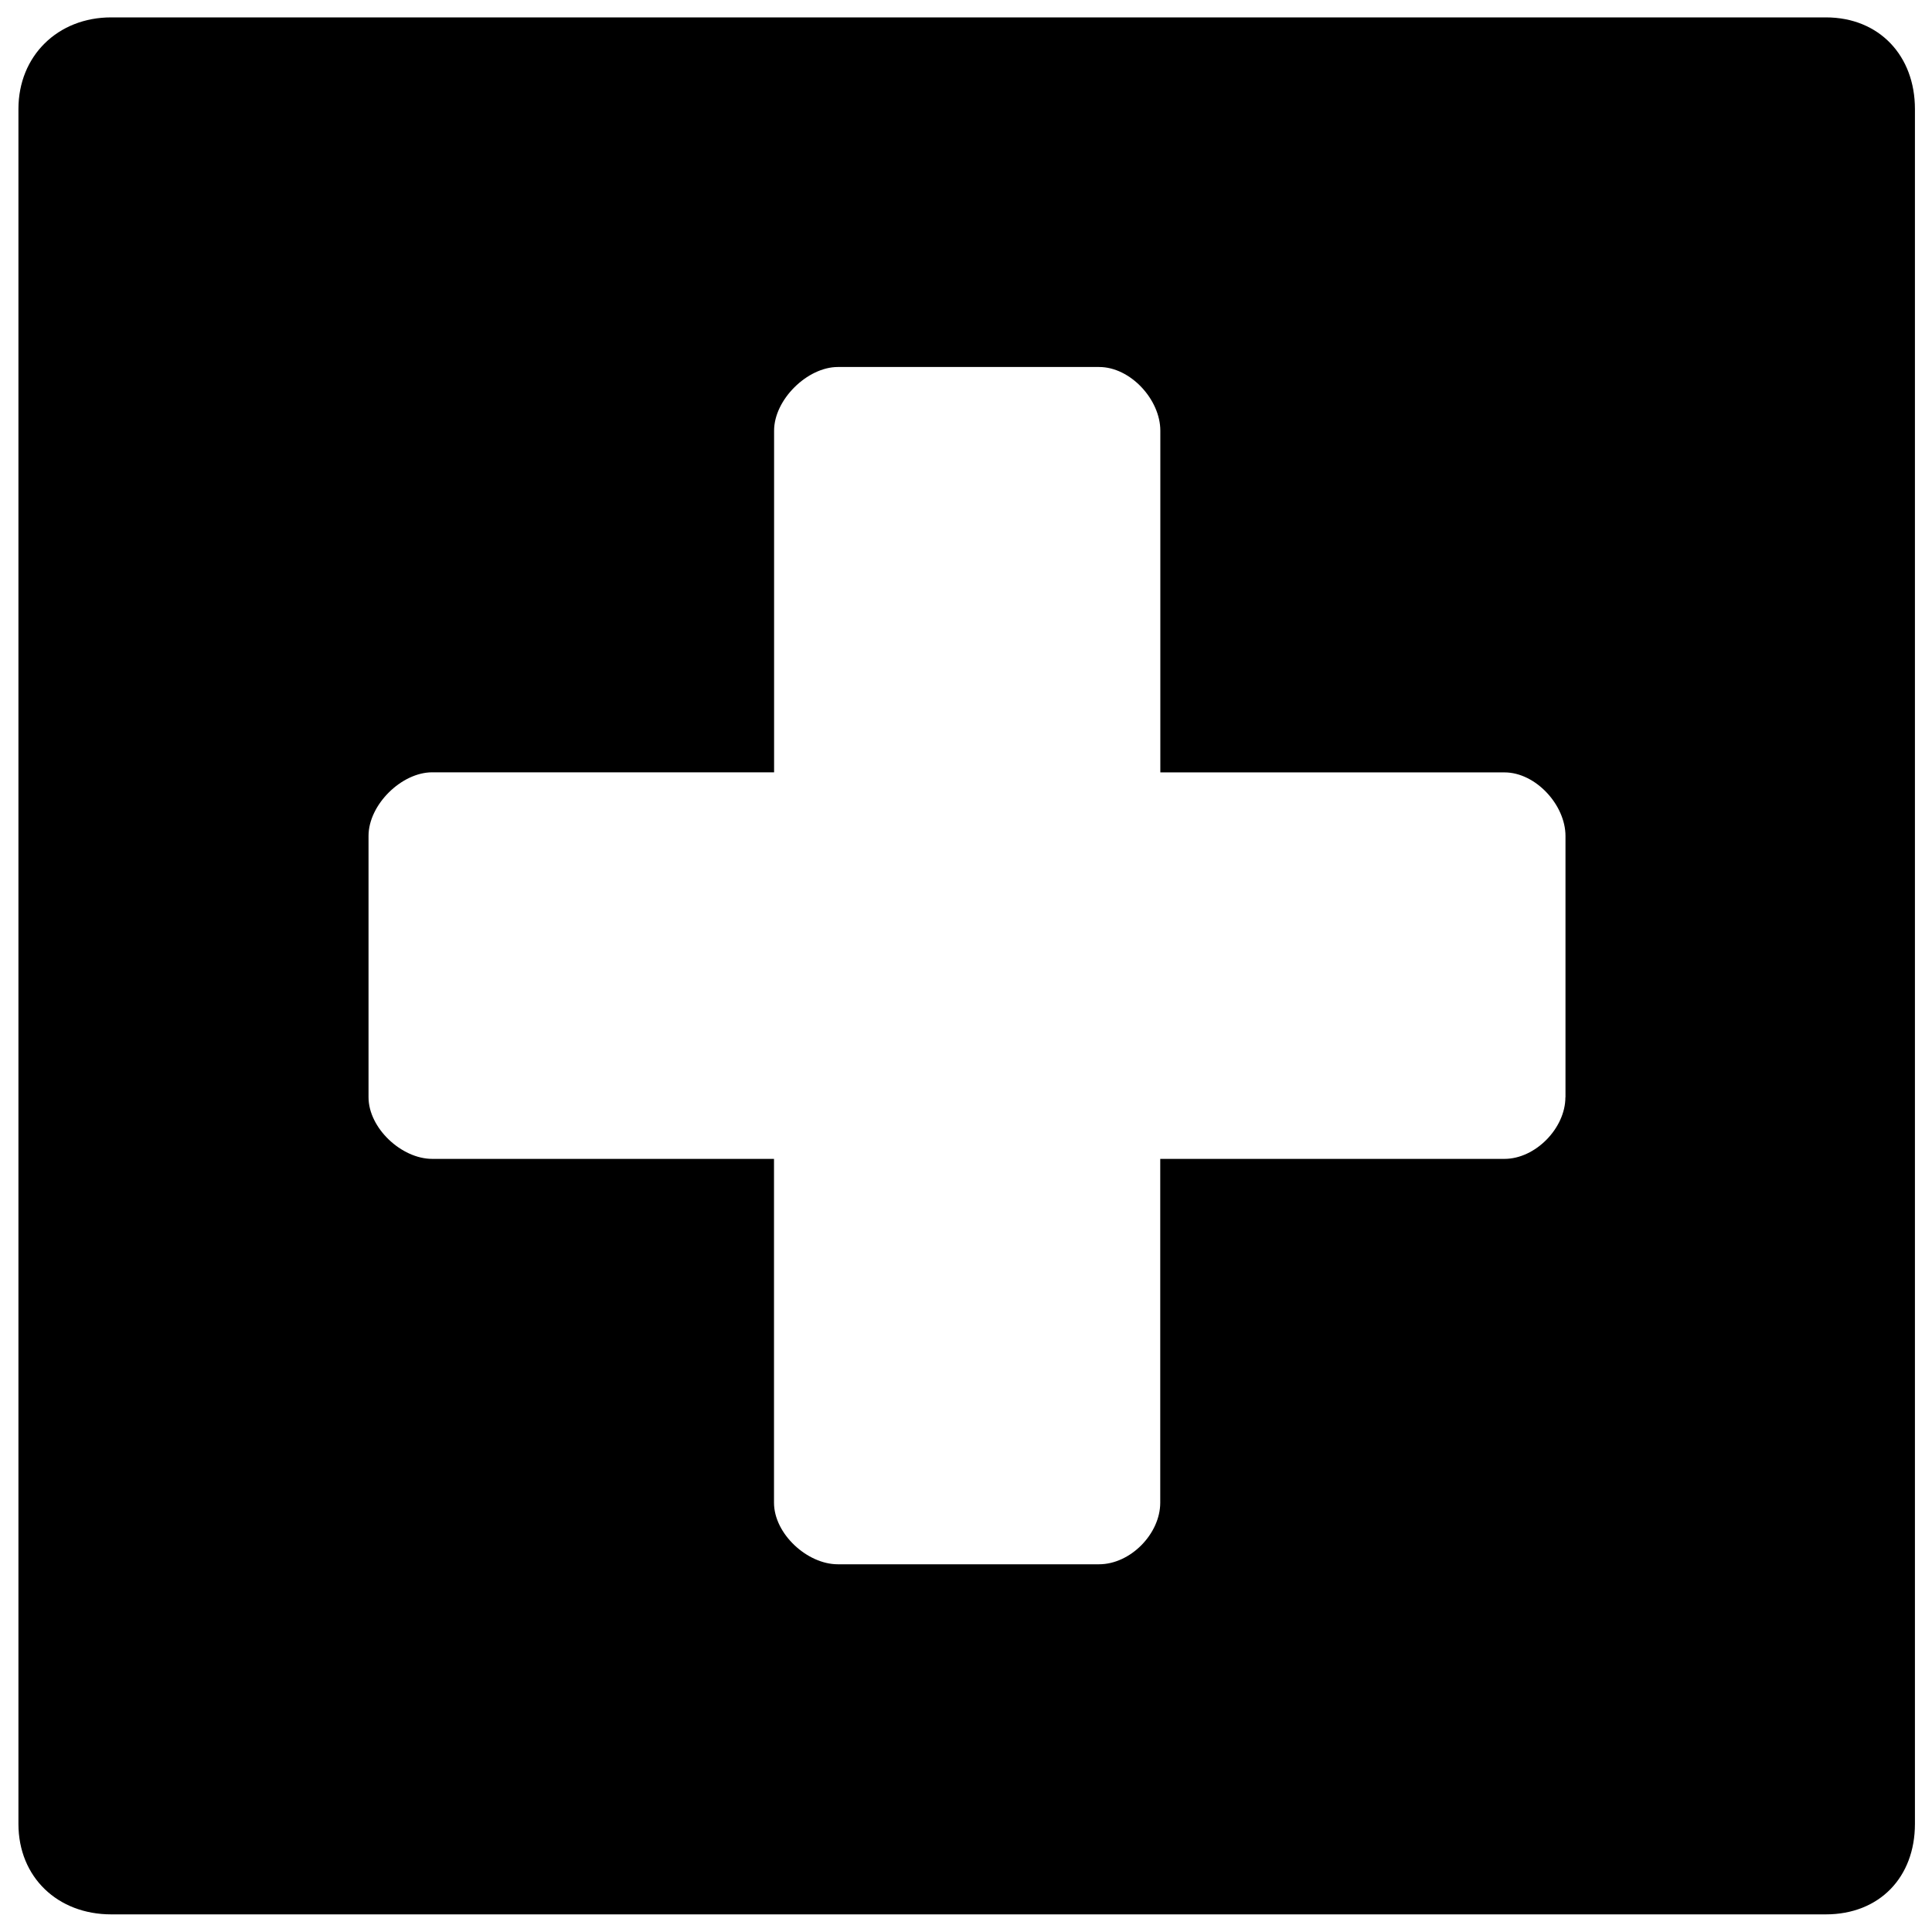 <?xml version="1.0" encoding="utf-8"?>
<!-- Generator: Adobe Illustrator 15.0.0, SVG Export Plug-In . SVG Version: 6.00 Build 0)  -->
<!DOCTYPE svg PUBLIC "-//W3C//DTD SVG 1.1//EN" "http://www.w3.org/Graphics/SVG/1.1/DTD/svg11.dtd">
<svg version="1.1" id="Layer_1" xmlns="http://www.w3.org/2000/svg" xmlns:xlink="http://www.w3.org/1999/xlink" x="0px" y="0px"
	 width="24px" height="24px" viewBox="0 0 24 24" enable-background="new 0 0 24 24" xml:space="preserve">
<path d="M22.681,0.216h-21.3c-0.663,0-1.152,0.478-1.152,1.138v21.303c0,0.664,0.489,1.124,1.152,1.124h21.3
	c0.665,0,1.107-0.46,1.107-1.124V1.354C23.788,0.694,23.346,0.216,22.681,0.216 M19.446,13.63c0,0.384-0.372,0.766-0.757,0.766
	h-4.276v4.271c0,0.387-0.371,0.765-0.76,0.765h-3.246c-0.379,0-0.792-0.378-0.792-0.765v-4.271H5.369
	c-0.381,0-0.791-0.382-0.791-0.766v-3.246c0-0.387,0.409-0.79,0.791-0.79h4.247V5.35c0-0.386,0.413-0.791,0.792-0.791h3.246
	c0.389,0,0.76,0.405,0.76,0.791v4.245h4.276c0.385,0,0.757,0.403,0.757,0.79V13.63z"/>
</svg>
